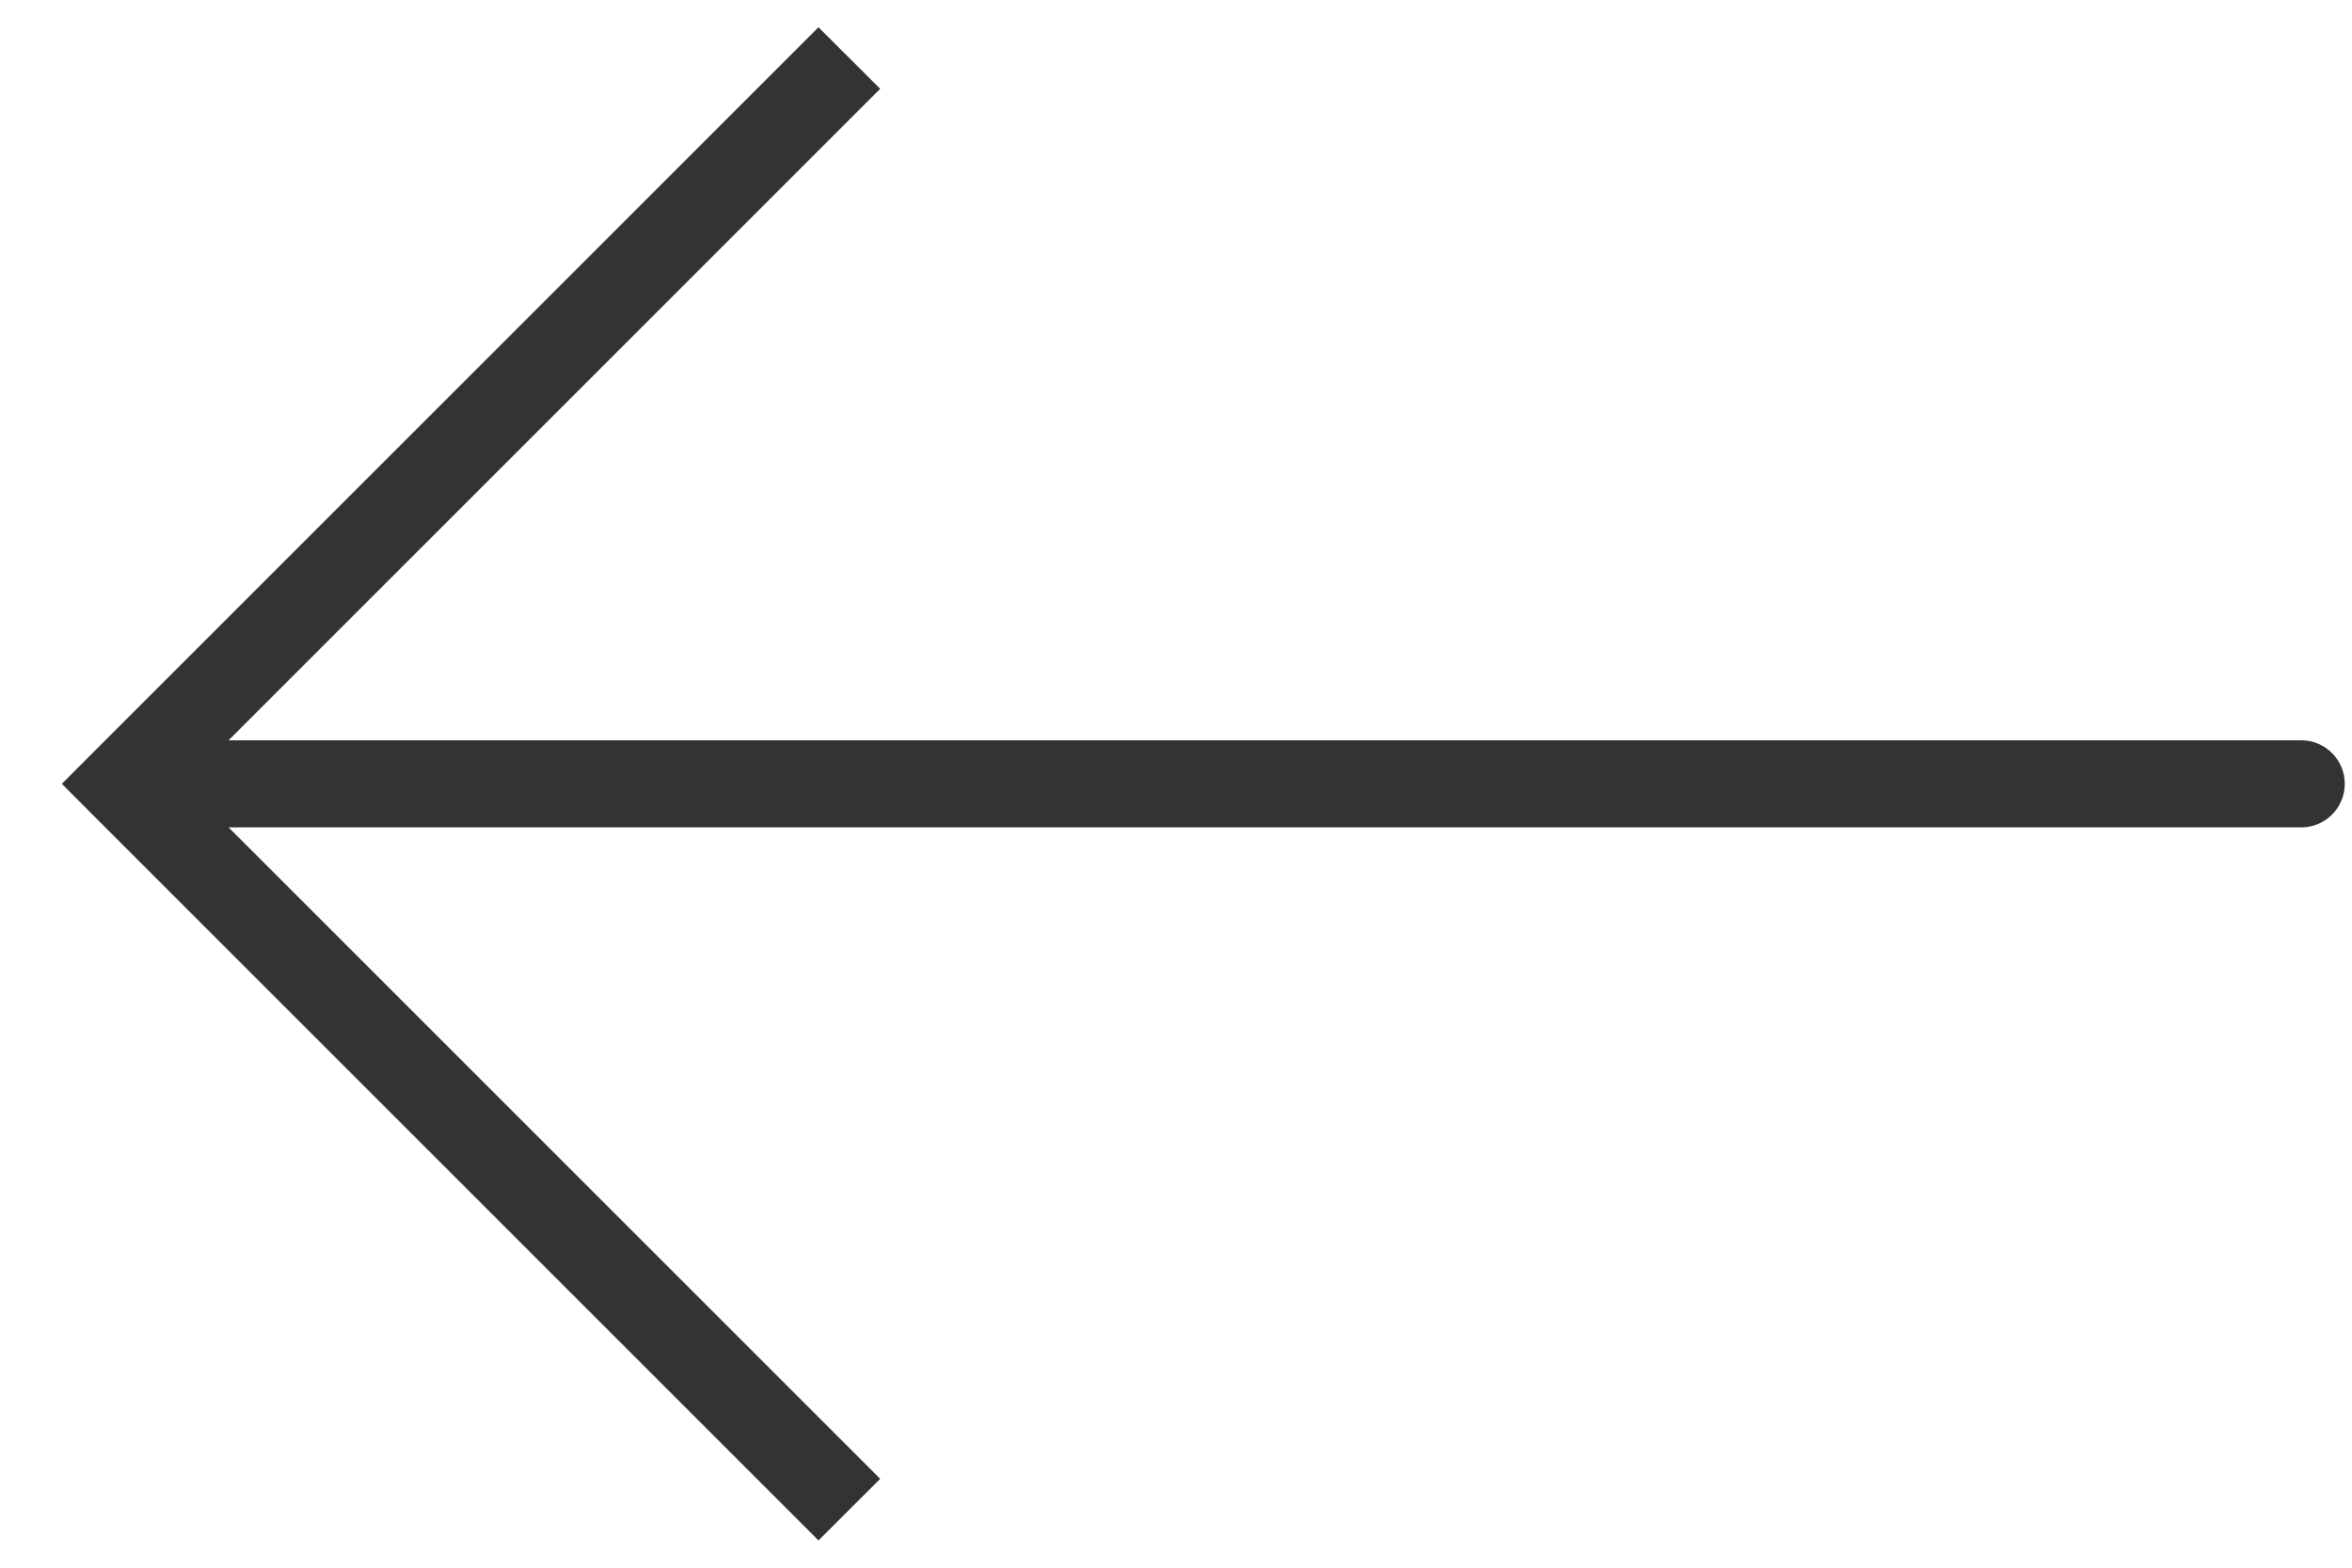 <svg width="27" height="18" viewBox="0 0 27 18" fill="none" xmlns="http://www.w3.org/2000/svg">
<path d="M1.417 9L1.063 8.646L0.71 9L1.063 9.354L1.417 9ZM26.417 9.5C26.693 9.5 26.917 9.276 26.917 9C26.917 8.724 26.693 8.5 26.417 8.5V9.5ZM9.396 0.313L1.063 8.646L1.77 9.354L10.104 1.02L9.396 0.313ZM1.063 9.354L9.396 17.687L10.104 16.98L1.77 8.646L1.063 9.354ZM1.417 9.5H26.417V8.5H1.417V9.5Z" fill="#333333"/>
</svg>
